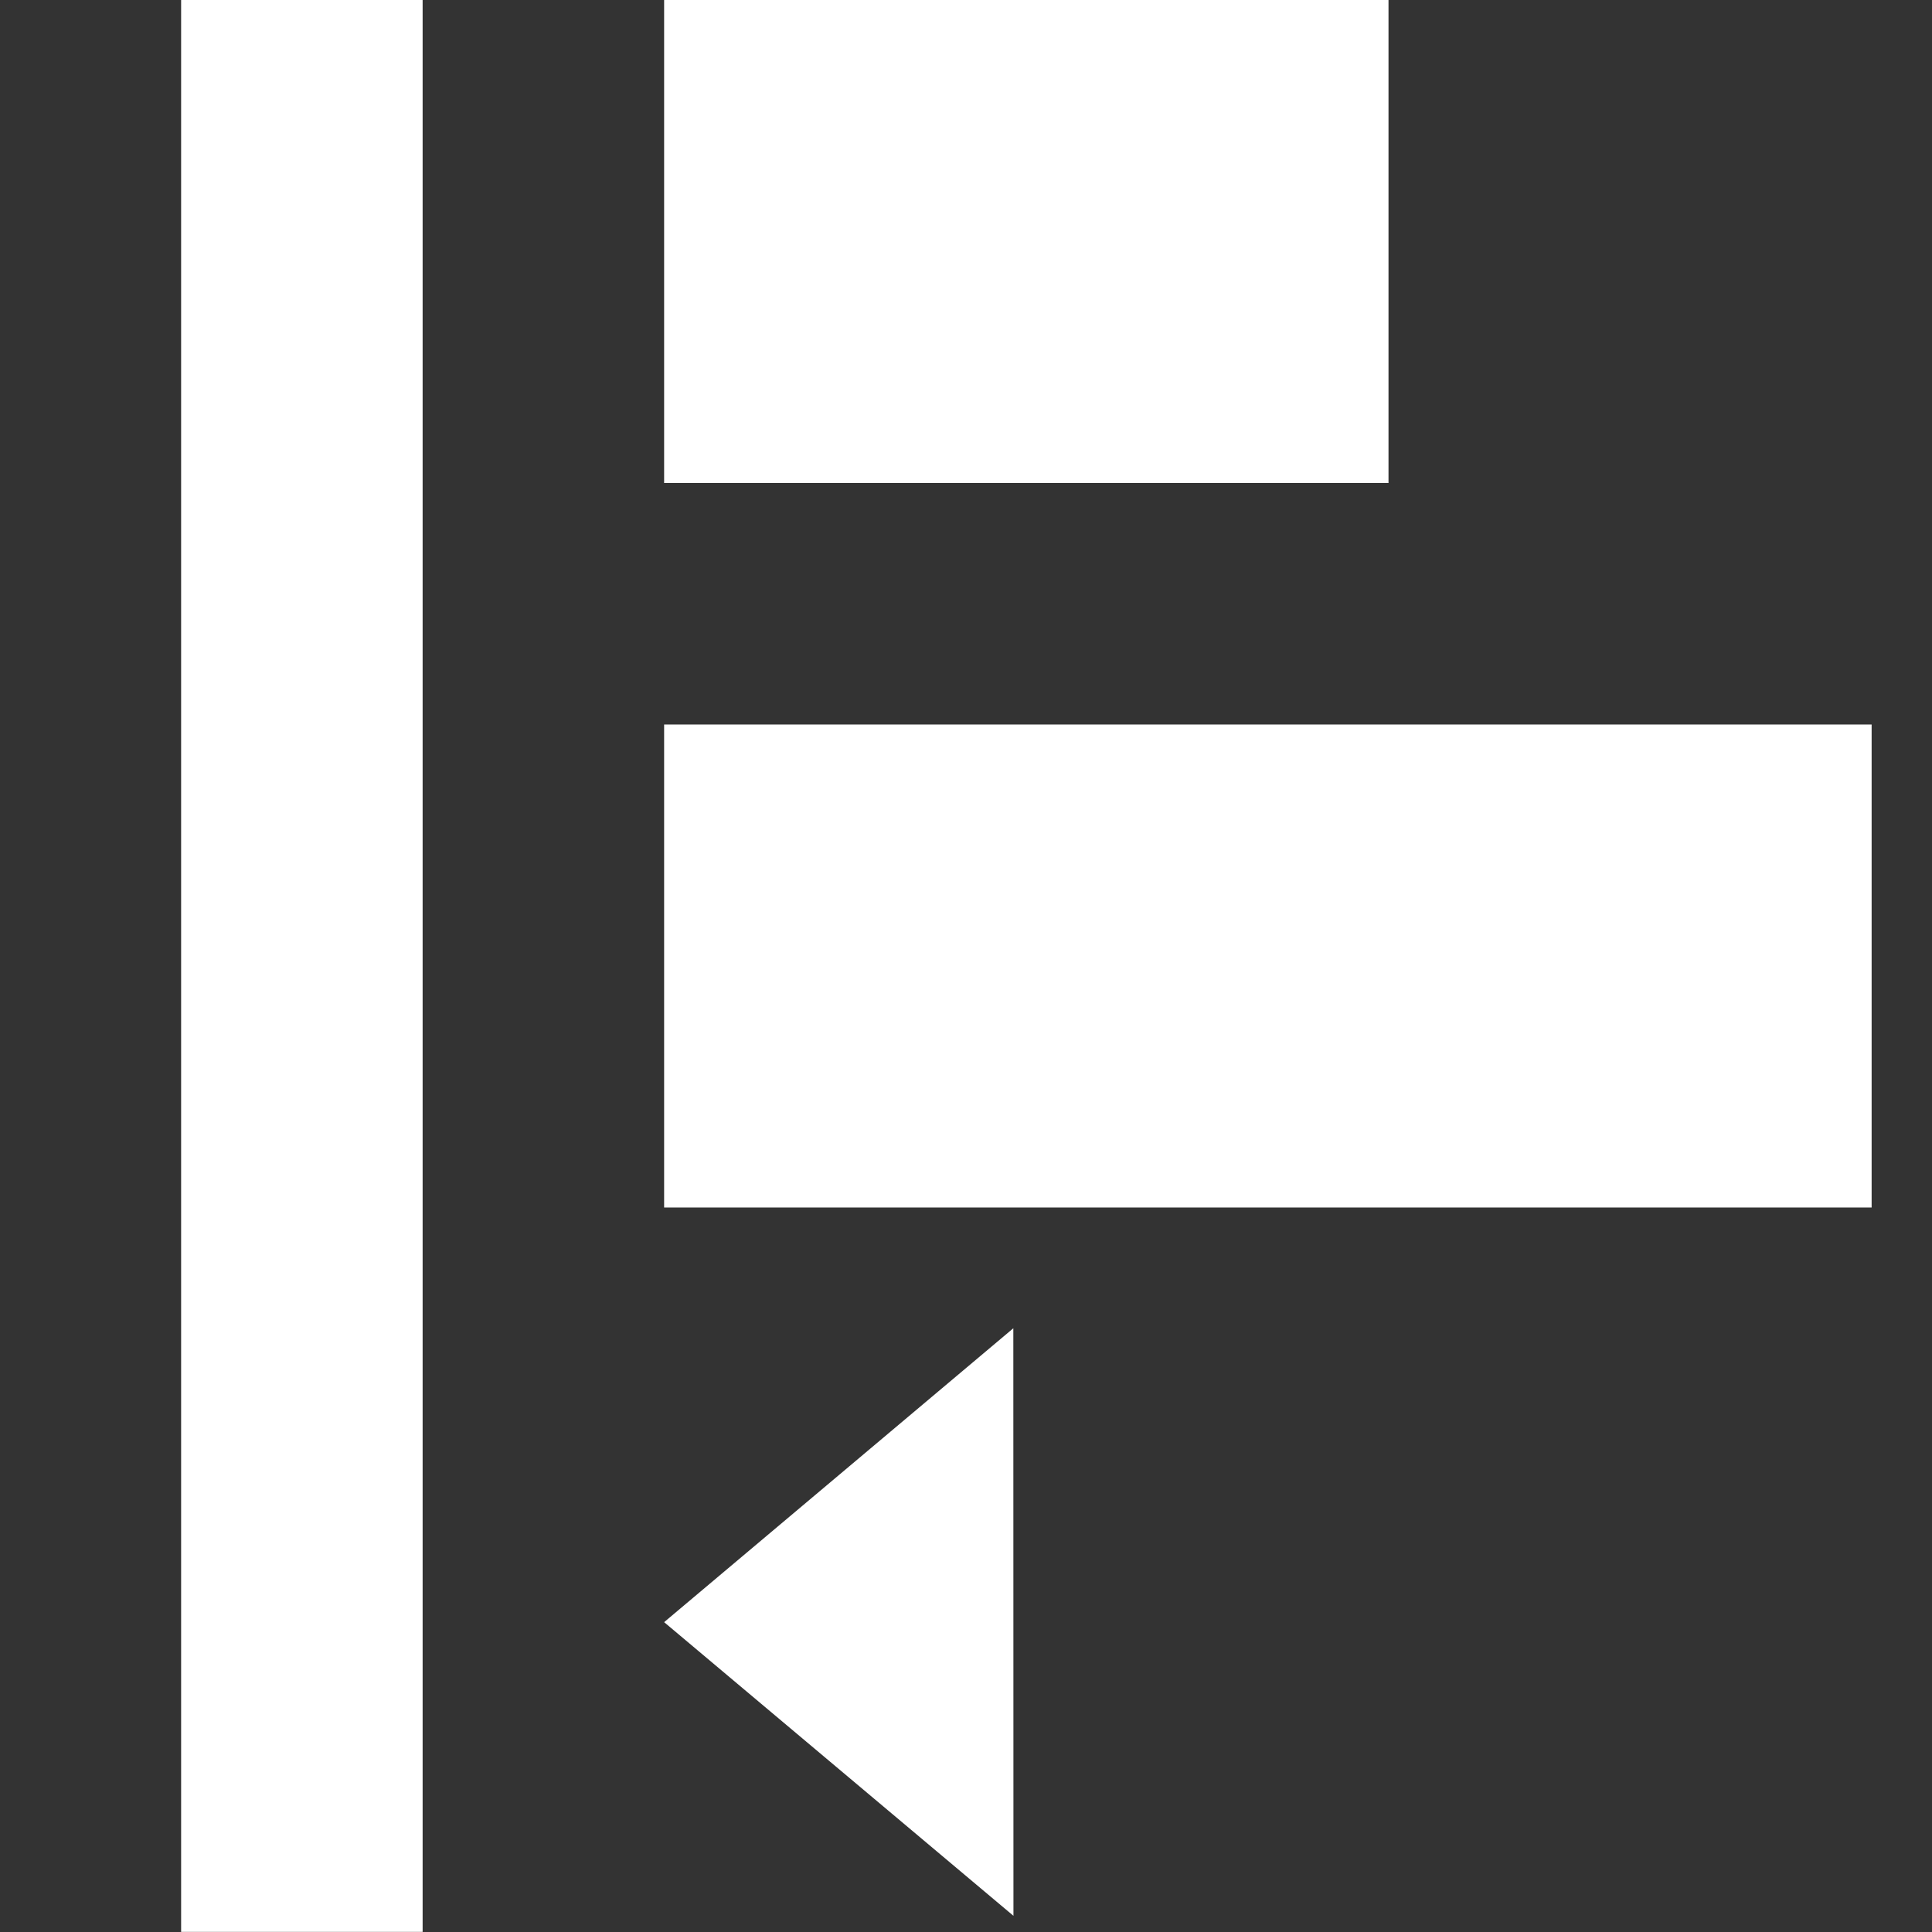 <?xml version="1.0" encoding="utf-8"?>
<!-- Generator: Adobe Illustrator 16.0.0, SVG Export Plug-In . SVG Version: 6.00 Build 0)  -->
<!DOCTYPE svg PUBLIC "-//W3C//DTD SVG 1.1//EN" "http://www.w3.org/Graphics/SVG/1.1/DTD/svg11.dtd">
<svg version="1.1" id="alignLeft" xmlns="http://www.w3.org/2000/svg" xmlns:xlink="http://www.w3.org/1999/xlink" x="0px" y="0px"
	 width="16px" height="16px" viewBox="0 0 16 16" enable-background="new 0 0 16 16" xml:space="preserve">
<rect x="0" y="0" width="16" height="16" fill="#333333" stroke="none"/>
<rect x="1.5" fill="#FFFFFF" width="2" height="15.999"/>
<rect x="5.5" fill="#FFFFFF" width="5.999" height="4"/>
<polygon fill="#FFFFFF" points="8.392,11 5.5,13.434 8.393,15.866 "/>
<rect x="5.5" y="6" fill="#FFFFFF" width="10" height="4"/>
</svg>
